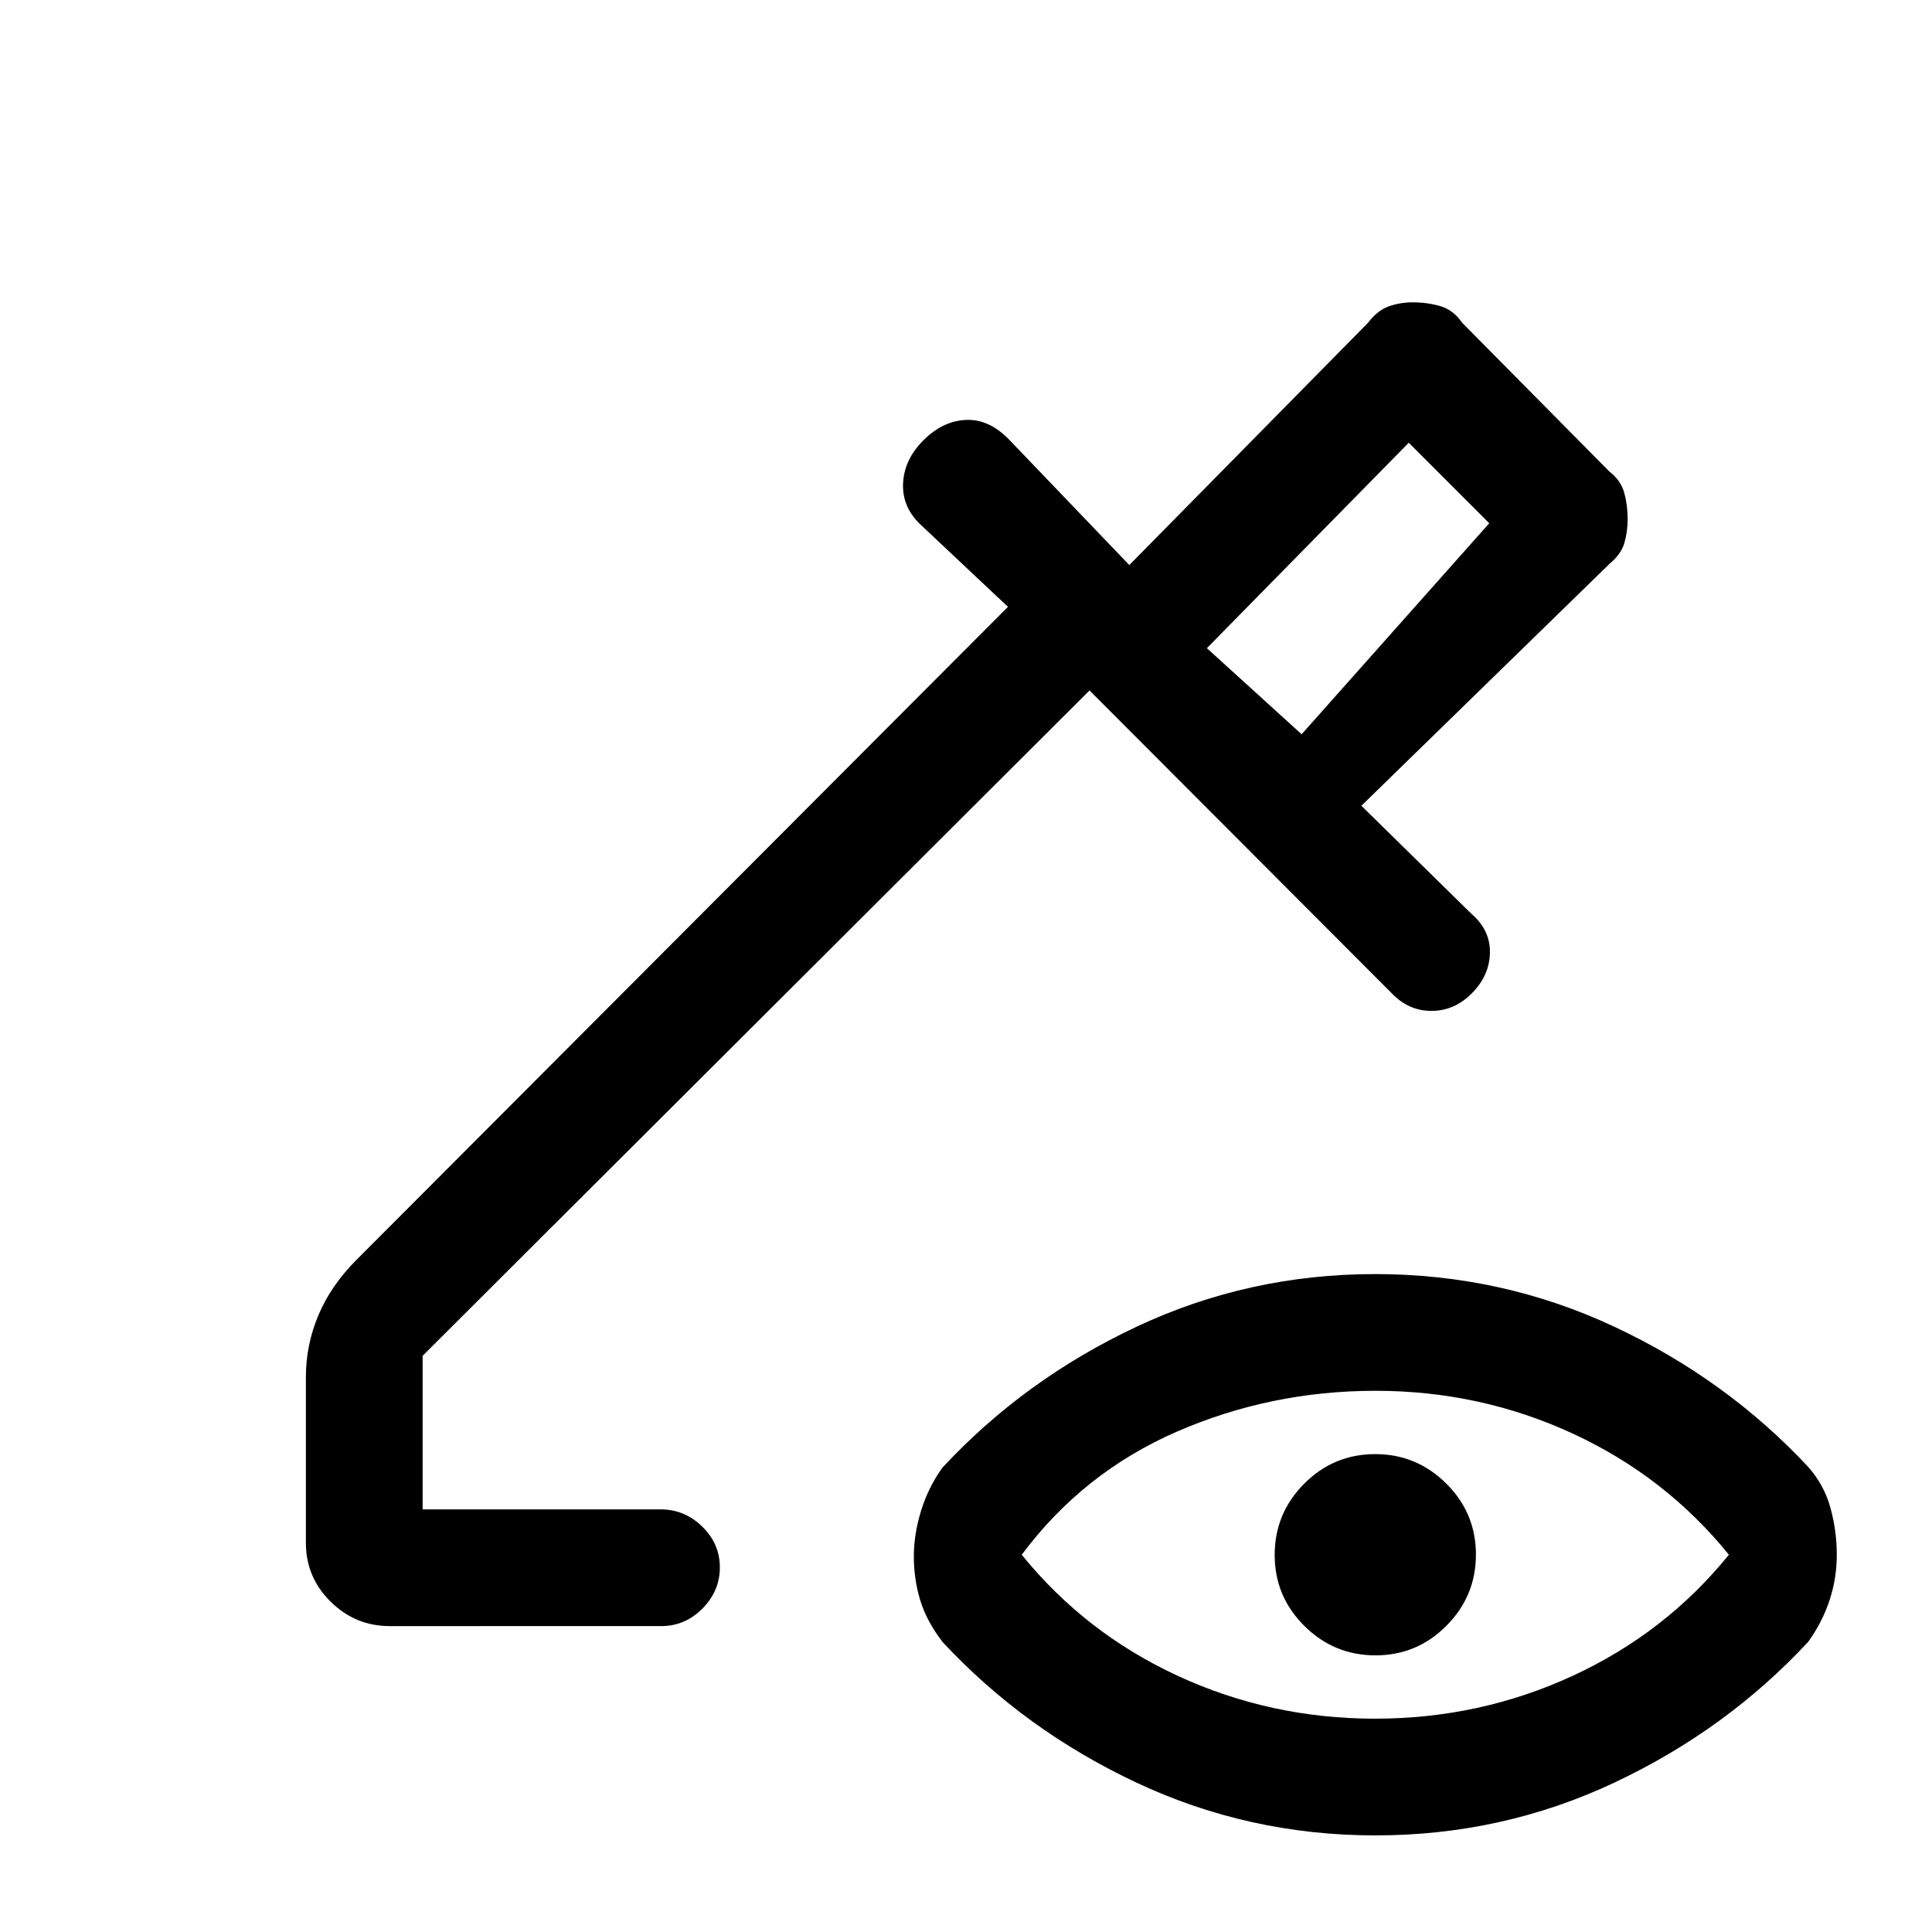 <svg xmlns="http://www.w3.org/2000/svg" height="20" viewBox="0 -960 960 960" width="20"><path d="M646.77-595.15 740-700l-40-40-100.31 102.08 47.08 42.77Zm0 0-47.08-42.77 47.08 42.77ZM683.27-106q52.02 0 98.14-21.27 46.13-21.27 77.67-60.19-31.54-38.92-77.56-60.19-46.01-21.27-98.02-21.27-52.02 0-98.64 20.27-46.63 20.27-77.17 61.19 31.54 38.92 77.55 60.19Q631.26-106 683.27-106Zm.21-31.46q-20.63 0-35.36-14.64-14.74-14.64-14.74-35.27 0-20.63 14.64-35.36 14.65-14.73 35.27-14.73 20.63 0 35.36 14.64t14.73 35.27q0 20.63-14.64 35.36t-35.26 14.73ZM683.47-48q-62.93 0-118.7-26.19t-96.46-69.96q-8-10.47-11.12-20.9-3.11-10.43-3.11-21.52 0-11.08 3.61-22.8 3.62-11.71 10.62-21.4 40.69-43.77 96.37-69.96 55.69-26.19 118.62-26.19 62.93 0 118.71 26.1 55.79 26.11 96.48 69.73 7.97 9.01 11.09 20.47 3.11 11.47 3.11 23.16t-3.61 22.65q-3.62 10.96-10.62 20.66-40.69 43.77-96.37 69.96Q746.4-48 683.47-48Zm-489.8-104q-17.09 0-29.38-12.14T152-193.31v-82.46q0-15.97 6.23-30.75 6.23-14.79 18.92-27.48l323.7-324.46-43-40.46q-9.62-8.83-9.12-20.76.5-11.94 10.12-21.55 9.61-9.62 21.15-10.12t21.56 9.93l59.59 62.19 118.62-120.39q4.77-6.25 10.42-8.2 5.66-1.95 11.78-1.95 7.13 0 13.62 1.85 6.49 1.84 10.95 8.3l73.08 73.85q5.79 4.53 7.47 10.64 1.68 6.11 1.68 13.2 0 6.08-1.6 11.65-1.59 5.57-7.25 10.29L676.46-559.62l54.77 53.77q9.36 8.06 9.1 19.38-.25 11.32-9.1 20.16-8.61 8.62-19.94 8.62-11.32 0-19.6-8.62L541.38-616.92 210-286.31V-210h118.26q11.93 0 20.68 8.55 8.75 8.54 8.75 20.27 0 11.72-8.64 20.45-8.64 8.73-20.5 8.73H193.67Z"/></svg>